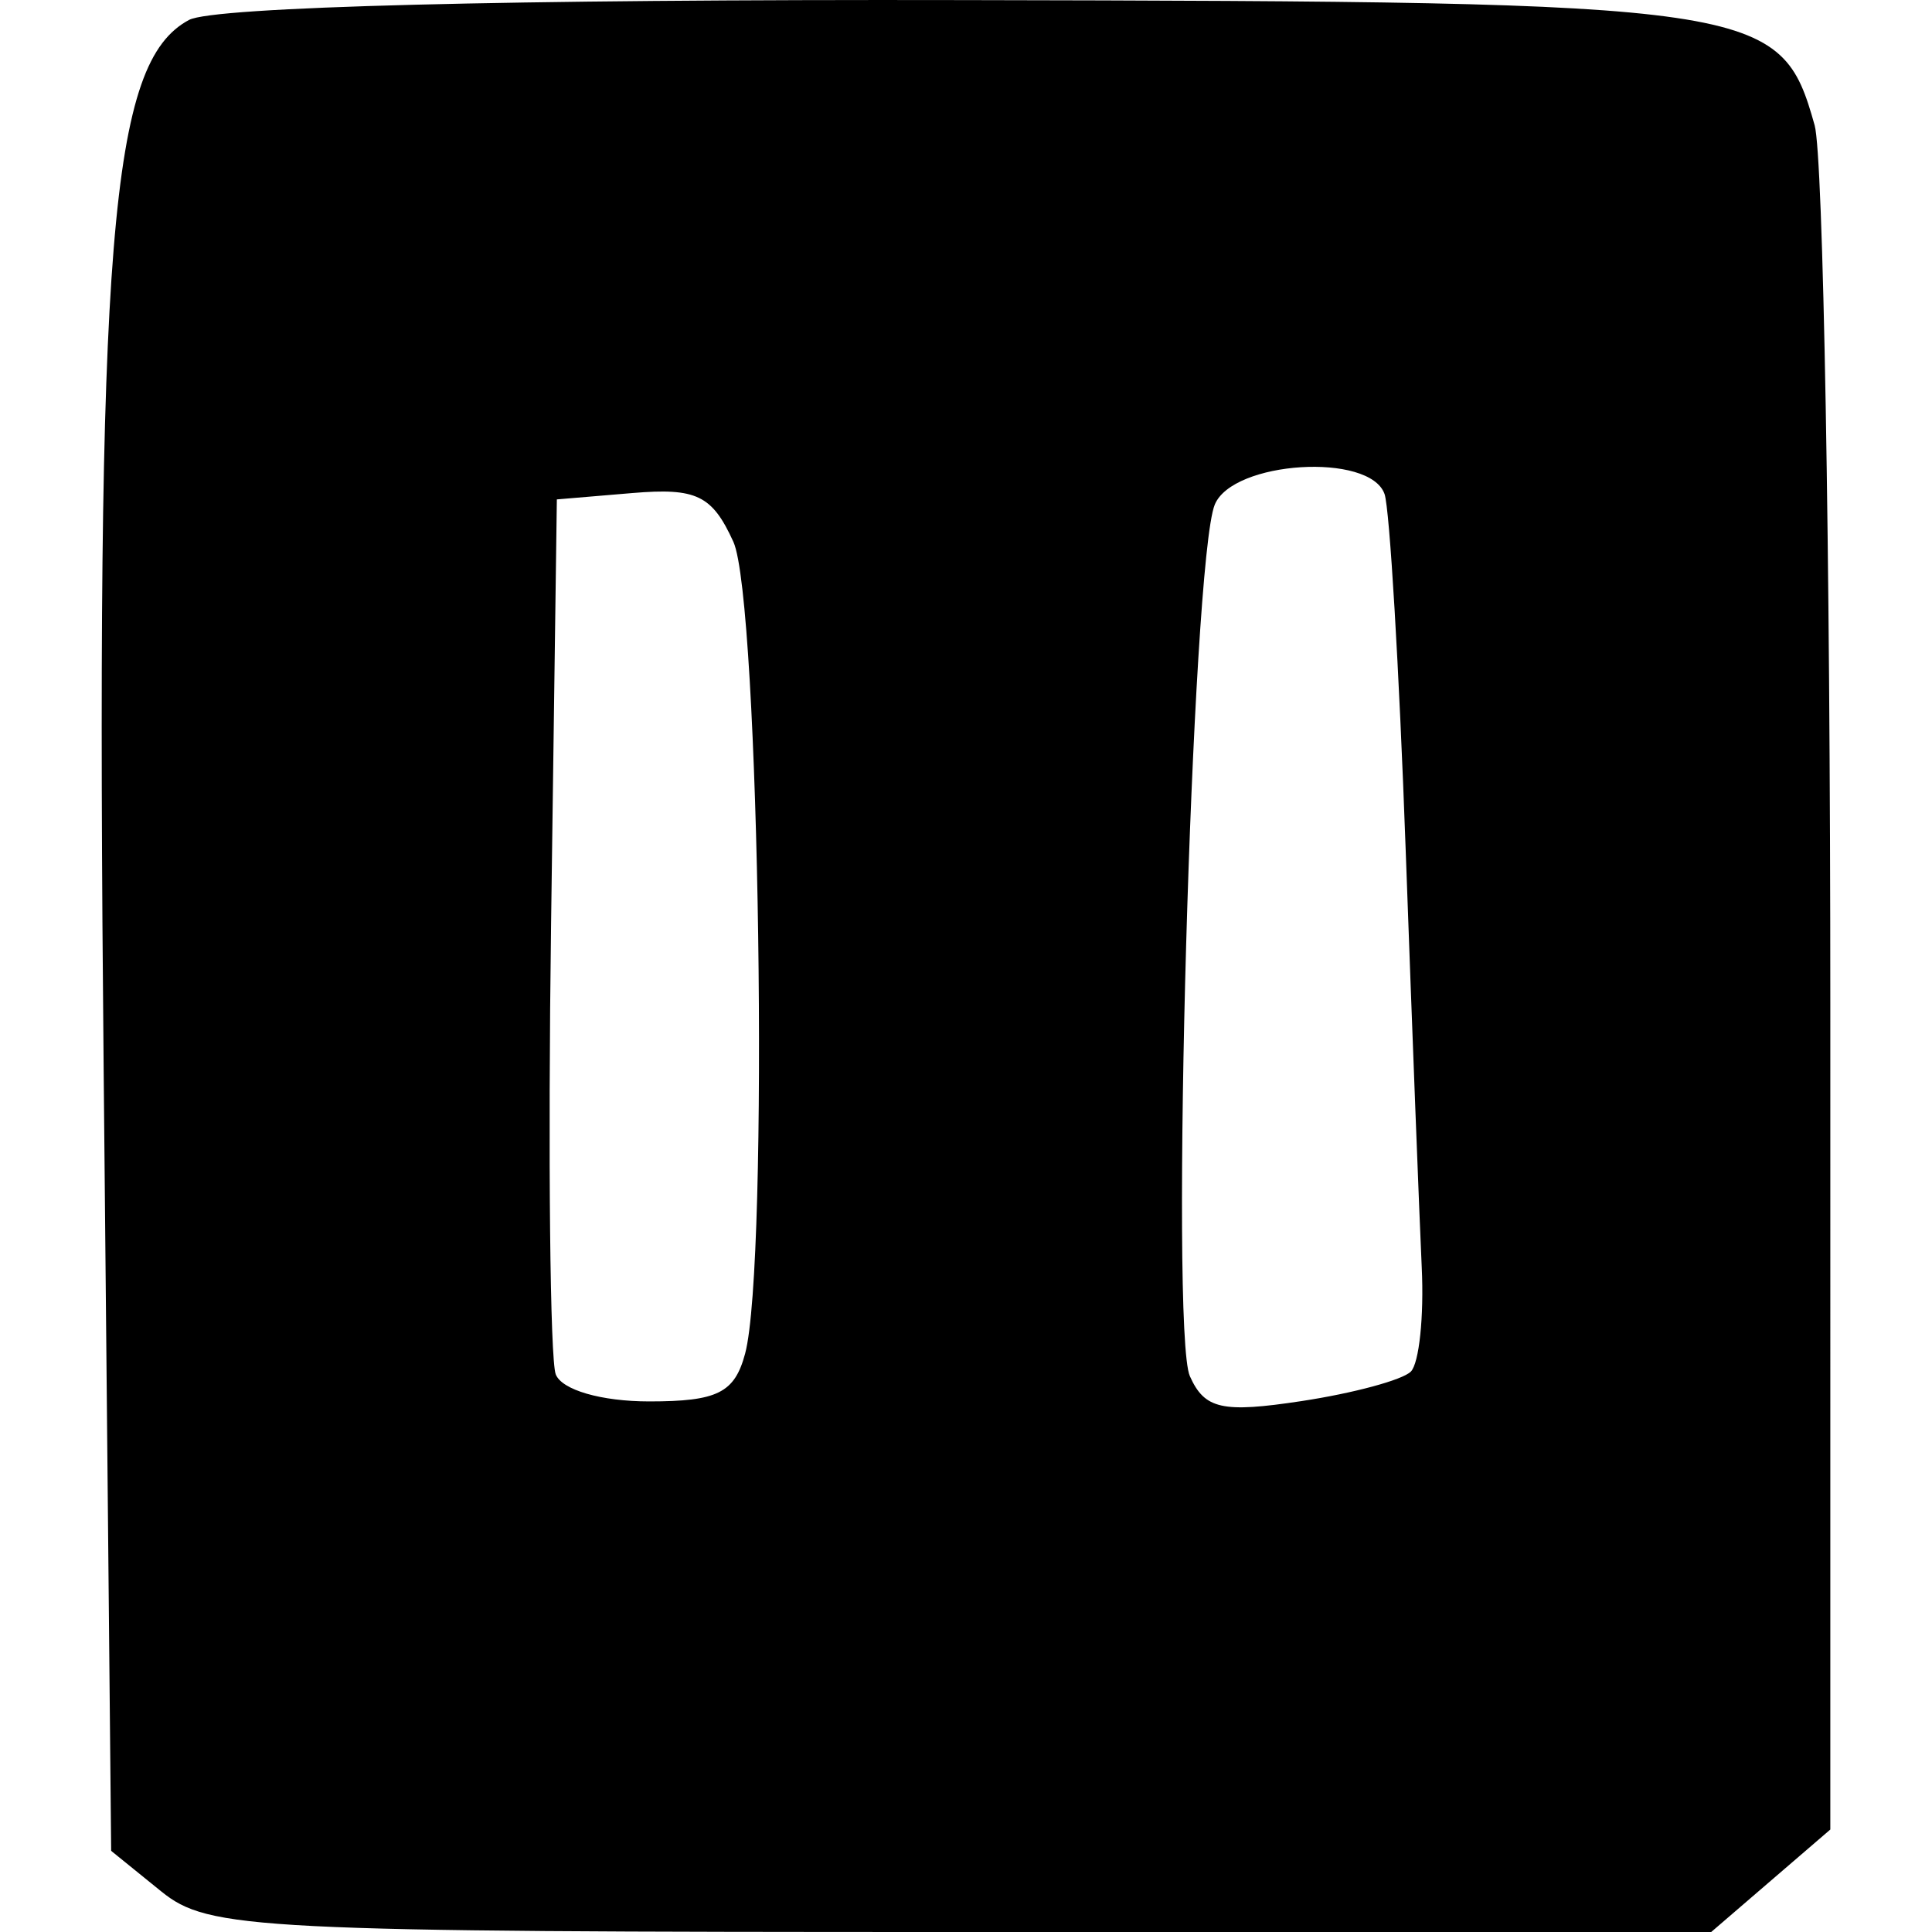 <?xml version="1.0" encoding="UTF-8" standalone="no"?>
<!-- Created with Inkscape (http://www.inkscape.org/) -->

<svg
   xmlns:dc="http://purl.org/dc/elements/1.1/"
   xmlns:cc="http://creativecommons.org/ns#"
   xmlns:rdf="http://www.w3.org/1999/02/22-rdf-syntax-ns#"
   xmlns:svg="http://www.w3.org/2000/svg"
   xmlns="http://www.w3.org/2000/svg"
   xmlns:sodipodi="http://sodipodi.sourceforge.net/DTD/sodipodi-0.dtd"
   xmlns:inkscape="http://www.inkscape.org/namespaces/inkscape"
   width="512"
   height="512"
   viewBox="0 0 135.467 135.467"
   version="1.1"
   id="svg1974"
   inkscape:version="0.92.4 5da689c313, 2019-01-14"
   sodipodi:docname="8.svg">
  <defs
     id="defs1968" />
  <sodipodi:namedview
     id="base"
     pagecolor="#ffffff"
     bordercolor="#666666"
     borderopacity="1.0"
     inkscape:pageopacity="0.0"
     inkscape:pageshadow="2"
     inkscape:zoom="0.7"
     inkscape:cx="307.32211"
     inkscape:cy="353.77395"
     inkscape:document-units="mm"
     inkscape:current-layer="layer1"
     showgrid="false"
     units="px"
     showguides="true"
     inkscape:guide-bbox="true"
     inkscape:window-width="939"
     inkscape:window-height="1022"
     inkscape:window-x="967"
     inkscape:window-y="44"
     inkscape:window-maximized="0" />
  <g
     inkscape:label="Layer 1"
     inkscape:groupmode="layer"
     id="layer1"
     transform="translate(0,-161.533)">
    <path
       style="fill:#000000;stroke-width:1.488"
       d="M 11.307,294.155 7.794,291.31 7.269,236.629 c -0.562,-58.438 0.436,-70.728 5.985,-73.698 1.726,-0.925 22.423,-1.455 54.202,-1.392 56.158,0.106 57.398,0.294 59.782,8.778 0.605,2.15 1.099,29.917 1.099,61.704 V 289.815 l -4.175,3.592 -4.176,3.593 H 67.403 c -49.554,0 -52.784,-0.158 -56.095,-2.845 z m 87.614,-36.445 c 0.586,-0.586 0.932,-3.872 0.768,-7.303 -0.158,-3.431 -0.671,-16.617 -1.127,-29.304 -0.457,-12.687 -1.123,-23.904 -1.48,-24.927 -1.025,-2.934 -10.648,-2.333 -11.907,0.743 -1.612,3.941 -3.153,57.963 -1.744,61.11 1.037,2.314 2.269,2.589 7.827,1.745 3.628,-0.55 7.076,-1.48 7.662,-2.066 z m -46.676,-1.262 c 1.696,-6.328 1.023,-52.875 -0.823,-56.926 -1.487,-3.264 -2.585,-3.795 -7.069,-3.419 l -5.308,0.447 -0.404,29.721 c -0.223,16.347 -0.07,30.577 0.325,31.624 0.42,1.097 3.199,1.902 6.556,1.902 4.784,0 5.986,-0.6 6.723,-3.348 z"
       id="path1862"
       inkscape:connector-curvature="0" />
  </g>
</svg>

